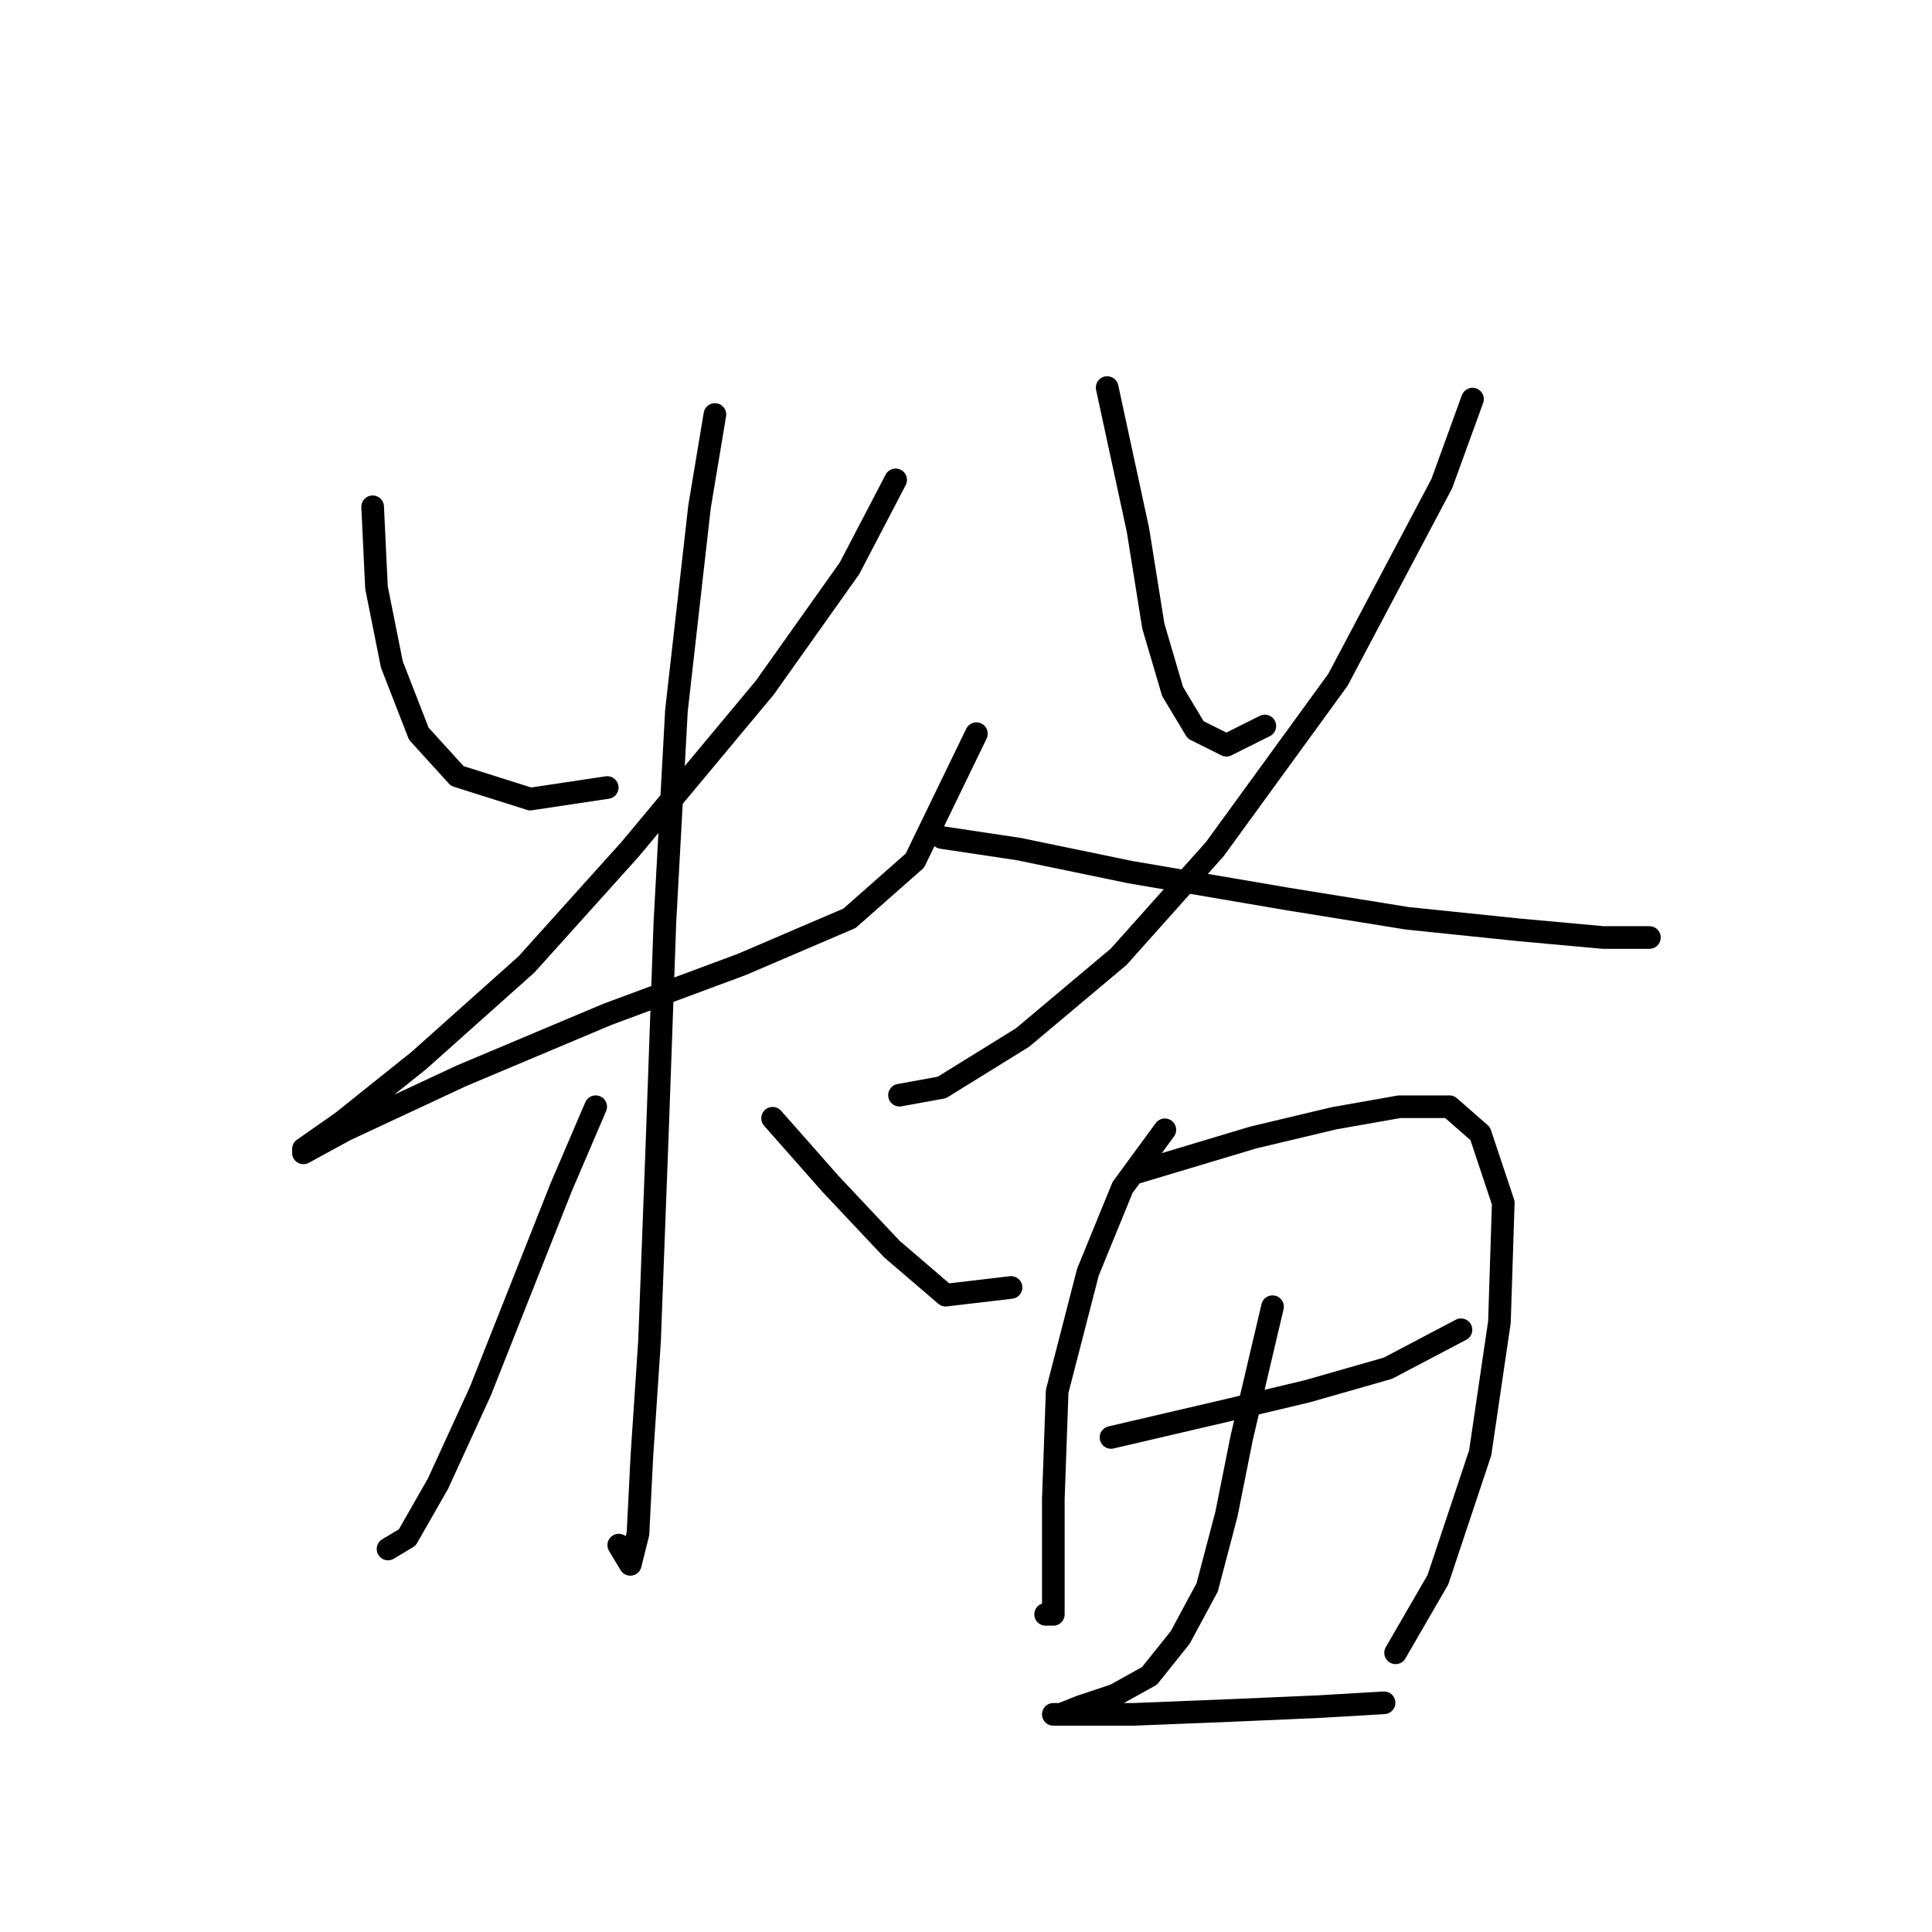 <?xml version="1.0" standalone="no"?>
    <svg width="256" height="256" xmlns="http://www.w3.org/2000/svg" version="1.1">
    <polyline stroke="black" stroke-width="3" stroke-linecap="round" fill="transparent" stroke-linejoin="round" points="49.377 67.152 49.886 77.853 51.924 88.045 55.492 97.217 60.587 102.822 70.269 105.88 80.461 104.351 80.461 104.351 " />
        <polyline stroke="black" stroke-width="3" stroke-linecap="round" fill="transparent" stroke-linejoin="round" points="118.679 63.585 112.564 75.305 101.353 91.102 83.518 112.504 69.76 127.792 55.492 140.531 45.3 148.684 40.204 152.251 40.204 152.761 45.81 149.703 61.097 142.569 80.461 134.416 98.296 127.792 112.564 121.677 121.227 114.033 129.38 97.217 129.38 97.217 " />
        <polyline stroke="black" stroke-width="3" stroke-linecap="round" fill="transparent" stroke-linejoin="round" points="94.729 54.922 92.69 67.152 89.633 94.16 88.104 122.186 87.085 150.722 86.066 177.73 85.047 193.017 84.537 203.209 83.518 207.285 81.989 204.737 81.989 204.737 " />
        <polyline stroke="black" stroke-width="3" stroke-linecap="round" fill="transparent" stroke-linejoin="round" points="78.932 146.646 74.346 157.347 63.645 184.354 58.039 196.584 53.963 203.718 51.415 205.247 51.415 205.247 " />
        <polyline stroke="black" stroke-width="3" stroke-linecap="round" fill="transparent" stroke-linejoin="round" points="102.372 148.175 110.016 156.837 118.169 165.5 125.303 171.615 133.966 170.596 133.966 170.596 " />
        <polyline stroke="black" stroke-width="3" stroke-linecap="round" fill="transparent" stroke-linejoin="round" points="146.705 51.355 150.782 70.21 152.82 82.949 155.368 91.612 158.426 96.708 162.502 98.746 167.598 96.198 167.598 96.198 " />
        <polyline stroke="black" stroke-width="3" stroke-linecap="round" fill="transparent" stroke-linejoin="round" points="195.115 52.884 191.038 64.095 177.28 90.083 160.974 112.504 148.234 126.772 135.495 137.474 124.794 144.098 119.188 145.117 119.188 145.117 " />
        <polyline stroke="black" stroke-width="3" stroke-linecap="round" fill="transparent" stroke-linejoin="round" points="124.794 110.976 134.985 112.504 149.763 115.562 170.655 119.129 186.452 121.677 201.23 123.205 212.441 124.225 218.555 124.225 218.555 124.225 " />
        <polyline stroke="black" stroke-width="3" stroke-linecap="round" fill="transparent" stroke-linejoin="round" points="154.349 149.703 148.744 157.347 144.158 168.558 140.081 184.354 139.571 198.622 139.571 208.814 139.571 213.91 138.552 213.91 138.552 213.91 " />
        <polyline stroke="black" stroke-width="3" stroke-linecap="round" fill="transparent" stroke-linejoin="round" points="150.782 155.309 166.069 150.722 176.77 148.175 185.433 146.646 192.058 146.646 196.134 150.213 199.192 159.385 198.682 175.182 196.134 192.508 190.529 209.324 184.924 219.005 184.924 219.005 " />
        <polyline stroke="black" stroke-width="3" stroke-linecap="round" fill="transparent" stroke-linejoin="round" points="147.215 190.469 162.502 186.902 173.203 184.354 183.904 181.297 193.586 176.201 193.586 176.201 " />
        <polyline stroke="black" stroke-width="3" stroke-linecap="round" fill="transparent" stroke-linejoin="round" points="168.617 173.144 164.541 190.469 162.502 200.661 159.954 210.343 156.387 216.967 152.311 222.063 147.725 224.611 143.138 226.139 140.591 227.159 139.571 227.159 142.629 227.159 150.272 227.159 163.012 226.649 174.732 226.139 183.395 225.63 183.395 225.63 " />
        </svg>